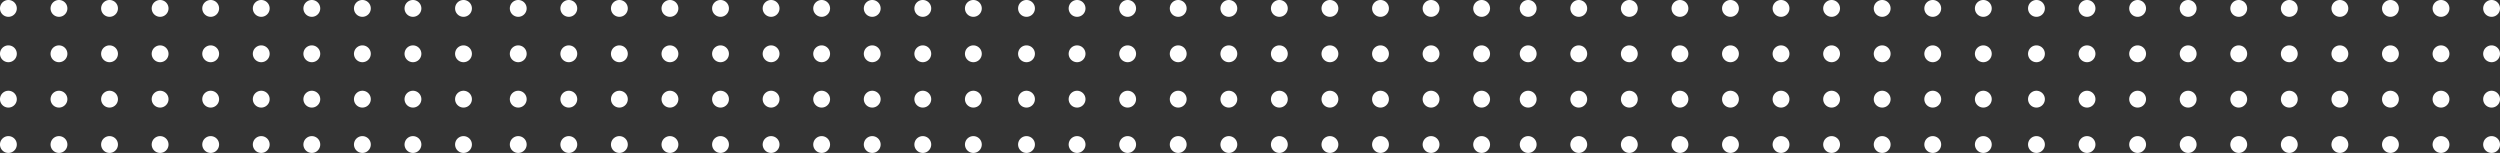 <svg xmlns="http://www.w3.org/2000/svg" viewBox="0 0 2283.28 139.7"><rect x="0" y="0" width="2283.28" height="139.7" fill="#333333" stroke="none"/><defs><style>.cls-1{fill:#fff;}</style></defs><title>timer-footer-bg_1</title><g id="Слой_2" data-name="Слой 2"><g id="Слой_1-2" data-name="Слой 1"><path class="cls-1" d="M1867.6,7.68A7.68,7.68,0,1,1,1859.93,0,7.66,7.66,0,0,1,1867.6,7.68Z"/><path class="cls-1" d="M1913.79,7.68A7.68,7.68,0,1,1,1906.11,0,7.67,7.67,0,0,1,1913.79,7.68Z"/><path class="cls-1" d="M1960,7.68A7.68,7.68,0,1,1,1952.3,0,7.66,7.66,0,0,1,1960,7.68Z"/><path class="cls-1" d="M2006.16,7.68A7.68,7.68,0,1,1,1998.48,0,7.67,7.67,0,0,1,2006.16,7.68Z"/><path class="cls-1" d="M2052.35,7.68A7.68,7.68,0,1,1,2044.67,0,7.67,7.67,0,0,1,2052.35,7.68Z"/><path class="cls-1" d="M2098.53,7.68A7.68,7.68,0,1,1,2090.86,0,7.67,7.67,0,0,1,2098.53,7.68Z"/><path class="cls-1" d="M2144.72,7.68A7.68,7.68,0,1,1,2137,0,7.67,7.67,0,0,1,2144.72,7.68Z"/><path class="cls-1" d="M2190.9,7.68A7.68,7.68,0,1,1,2183.23,0,7.66,7.66,0,0,1,2190.9,7.68Z"/><path class="cls-1" d="M2237.09,7.68A7.68,7.68,0,1,1,2229.41,0,7.67,7.67,0,0,1,2237.09,7.68Z"/><path class="cls-1" d="M2283.28,7.68A7.68,7.68,0,1,1,2275.6,0,7.67,7.67,0,0,1,2283.28,7.68Z"/><path class="cls-1" d="M1867.6,49.12a7.68,7.68,0,1,1-7.67-7.67A7.67,7.67,0,0,1,1867.6,49.12Z"/><path class="cls-1" d="M1913.79,49.12a7.68,7.68,0,1,1-7.68-7.67A7.68,7.68,0,0,1,1913.79,49.12Z"/><path class="cls-1" d="M1960,49.12a7.68,7.68,0,1,1-7.67-7.67A7.67,7.67,0,0,1,1960,49.12Z"/><path class="cls-1" d="M2006.16,49.12a7.68,7.68,0,1,1-7.68-7.67A7.68,7.68,0,0,1,2006.16,49.12Z"/><path class="cls-1" d="M2052.35,49.12a7.68,7.68,0,1,1-7.68-7.67A7.68,7.68,0,0,1,2052.35,49.12Z"/><path class="cls-1" d="M2098.53,49.12a7.68,7.68,0,1,1-7.67-7.67A7.68,7.68,0,0,1,2098.53,49.12Z"/><path class="cls-1" d="M2144.72,49.12a7.68,7.68,0,1,1-7.68-7.67A7.68,7.68,0,0,1,2144.72,49.12Z"/><path class="cls-1" d="M2190.9,49.12a7.68,7.68,0,1,1-7.67-7.67A7.67,7.67,0,0,1,2190.9,49.12Z"/><path class="cls-1" d="M2237.09,49.12a7.68,7.68,0,1,1-7.68-7.67A7.68,7.68,0,0,1,2237.09,49.12Z"/><path class="cls-1" d="M2283.28,49.12a7.68,7.68,0,1,1-7.68-7.67A7.68,7.68,0,0,1,2283.28,49.12Z"/><path class="cls-1" d="M1867.6,90.57a7.68,7.68,0,1,1-7.67-7.68A7.67,7.67,0,0,1,1867.6,90.57Z"/><path class="cls-1" d="M1913.79,90.57a7.68,7.68,0,1,1-7.68-7.68A7.68,7.68,0,0,1,1913.79,90.57Z"/><path class="cls-1" d="M1960,90.57a7.68,7.68,0,1,1-7.67-7.68A7.67,7.67,0,0,1,1960,90.57Z"/><path class="cls-1" d="M2006.16,90.57a7.68,7.68,0,1,1-7.68-7.68A7.68,7.68,0,0,1,2006.16,90.57Z"/><path class="cls-1" d="M2052.35,90.57a7.68,7.68,0,1,1-7.68-7.68A7.68,7.68,0,0,1,2052.35,90.57Z"/><path class="cls-1" d="M2098.53,90.57a7.68,7.68,0,1,1-7.67-7.68A7.68,7.68,0,0,1,2098.53,90.57Z"/><path class="cls-1" d="M2144.72,90.57a7.68,7.68,0,1,1-7.68-7.68A7.68,7.68,0,0,1,2144.72,90.57Z"/><path class="cls-1" d="M2190.9,90.57a7.68,7.68,0,1,1-7.67-7.68A7.67,7.67,0,0,1,2190.9,90.57Z"/><path class="cls-1" d="M2237.09,90.57a7.68,7.68,0,1,1-7.68-7.68A7.68,7.68,0,0,1,2237.09,90.57Z"/><path class="cls-1" d="M2283.28,90.57a7.68,7.68,0,1,1-7.68-7.68A7.68,7.68,0,0,1,2283.28,90.57Z"/><path class="cls-1" d="M1867.6,132a7.68,7.68,0,1,1-7.67-7.68A7.67,7.67,0,0,1,1867.6,132Z"/><path class="cls-1" d="M1913.79,132a7.68,7.68,0,1,1-7.68-7.68A7.68,7.68,0,0,1,1913.79,132Z"/><path class="cls-1" d="M1960,132a7.68,7.68,0,1,1-7.67-7.68A7.67,7.67,0,0,1,1960,132Z"/><path class="cls-1" d="M2006.16,132a7.68,7.68,0,1,1-7.68-7.68A7.68,7.68,0,0,1,2006.16,132Z"/><path class="cls-1" d="M2052.35,132a7.68,7.68,0,1,1-7.68-7.68A7.68,7.68,0,0,1,2052.35,132Z"/><path class="cls-1" d="M2098.53,132a7.68,7.68,0,1,1-7.67-7.68A7.68,7.68,0,0,1,2098.53,132Z"/><path class="cls-1" d="M2144.72,132a7.68,7.68,0,1,1-7.68-7.68A7.68,7.68,0,0,1,2144.72,132Z"/><path class="cls-1" d="M2190.9,132a7.68,7.68,0,1,1-7.67-7.68A7.67,7.67,0,0,1,2190.9,132Z"/><path class="cls-1" d="M2237.09,132a7.68,7.68,0,1,1-7.68-7.68A7.68,7.68,0,0,1,2237.09,132Z"/><path class="cls-1" d="M2283.28,132a7.68,7.68,0,1,1-7.68-7.68A7.68,7.68,0,0,1,2283.28,132Z"/><path class="cls-1" d="M1403.39,7.68A7.68,7.68,0,1,1,1395.72,0,7.66,7.66,0,0,1,1403.39,7.68Z"/><path class="cls-1" d="M1449.58,7.68A7.68,7.68,0,1,1,1441.9,0,7.67,7.67,0,0,1,1449.58,7.68Z"/><path class="cls-1" d="M1495.77,7.68A7.68,7.68,0,1,1,1488.09,0,7.67,7.67,0,0,1,1495.77,7.68Z"/><path class="cls-1" d="M1542,7.68A7.68,7.68,0,1,1,1534.28,0,7.67,7.67,0,0,1,1542,7.68Z"/><path class="cls-1" d="M1588.14,7.68A7.68,7.68,0,1,1,1580.46,0,7.67,7.67,0,0,1,1588.14,7.68Z"/><path class="cls-1" d="M1634.32,7.68A7.68,7.68,0,1,1,1626.65,0,7.66,7.66,0,0,1,1634.32,7.68Z"/><path class="cls-1" d="M1680.51,7.68A7.68,7.68,0,1,1,1672.83,0,7.67,7.67,0,0,1,1680.51,7.68Z"/><path class="cls-1" d="M1726.7,7.68A7.68,7.68,0,1,1,1719,0,7.67,7.67,0,0,1,1726.7,7.68Z"/><path class="cls-1" d="M1772.88,7.68A7.68,7.68,0,1,1,1765.2,0,7.67,7.67,0,0,1,1772.88,7.68Z"/><path class="cls-1" d="M1819.07,7.68A7.68,7.68,0,1,1,1811.39,0,7.67,7.67,0,0,1,1819.07,7.68Z"/><path class="cls-1" d="M1403.39,49.12a7.68,7.68,0,1,1-7.67-7.67A7.67,7.67,0,0,1,1403.39,49.12Z"/><path class="cls-1" d="M1449.58,49.12a7.68,7.68,0,1,1-7.68-7.67A7.68,7.68,0,0,1,1449.58,49.12Z"/><path class="cls-1" d="M1495.77,49.12a7.68,7.68,0,1,1-7.68-7.67A7.68,7.68,0,0,1,1495.77,49.12Z"/><path class="cls-1" d="M1542,49.12a7.68,7.68,0,1,1-7.67-7.67A7.68,7.68,0,0,1,1542,49.12Z"/><path class="cls-1" d="M1588.14,49.12a7.68,7.68,0,1,1-7.68-7.67A7.68,7.68,0,0,1,1588.14,49.12Z"/><path class="cls-1" d="M1634.32,49.12a7.68,7.68,0,1,1-7.67-7.67A7.67,7.67,0,0,1,1634.32,49.12Z"/><path class="cls-1" d="M1680.51,49.12a7.68,7.68,0,1,1-7.68-7.67A7.68,7.68,0,0,1,1680.51,49.12Z"/><path class="cls-1" d="M1726.7,49.12a7.68,7.68,0,1,1-7.68-7.67A7.68,7.68,0,0,1,1726.7,49.12Z"/><path class="cls-1" d="M1772.88,49.12a7.68,7.68,0,1,1-7.68-7.67A7.68,7.68,0,0,1,1772.88,49.12Z"/><path class="cls-1" d="M1819.07,49.12a7.68,7.68,0,1,1-7.68-7.67A7.68,7.68,0,0,1,1819.07,49.12Z"/><path class="cls-1" d="M1403.39,90.57a7.68,7.68,0,1,1-7.67-7.68A7.67,7.67,0,0,1,1403.39,90.57Z"/><path class="cls-1" d="M1449.58,90.57a7.68,7.68,0,1,1-7.68-7.68A7.68,7.68,0,0,1,1449.58,90.57Z"/><path class="cls-1" d="M1495.77,90.57a7.68,7.68,0,1,1-7.68-7.68A7.68,7.68,0,0,1,1495.77,90.57Z"/><path class="cls-1" d="M1542,90.57a7.68,7.68,0,1,1-7.67-7.68A7.68,7.68,0,0,1,1542,90.57Z"/><path class="cls-1" d="M1588.14,90.57a7.68,7.68,0,1,1-7.68-7.68A7.68,7.68,0,0,1,1588.14,90.57Z"/><path class="cls-1" d="M1634.32,90.57a7.68,7.68,0,1,1-7.67-7.68A7.67,7.67,0,0,1,1634.32,90.57Z"/><path class="cls-1" d="M1680.51,90.57a7.68,7.68,0,1,1-7.68-7.68A7.68,7.68,0,0,1,1680.51,90.57Z"/><path class="cls-1" d="M1726.7,90.57a7.68,7.68,0,1,1-7.68-7.68A7.68,7.68,0,0,1,1726.7,90.57Z"/><path class="cls-1" d="M1772.88,90.57a7.68,7.68,0,1,1-7.68-7.68A7.68,7.68,0,0,1,1772.88,90.57Z"/><path class="cls-1" d="M1819.07,90.57a7.68,7.68,0,1,1-7.68-7.68A7.68,7.68,0,0,1,1819.07,90.57Z"/><path class="cls-1" d="M1403.39,132a7.68,7.68,0,1,1-7.67-7.68A7.67,7.67,0,0,1,1403.39,132Z"/><path class="cls-1" d="M1449.58,132a7.68,7.68,0,1,1-7.68-7.68A7.68,7.68,0,0,1,1449.58,132Z"/><path class="cls-1" d="M1495.77,132a7.68,7.68,0,1,1-7.68-7.68A7.68,7.68,0,0,1,1495.77,132Z"/><path class="cls-1" d="M1542,132a7.68,7.68,0,1,1-7.67-7.68A7.68,7.68,0,0,1,1542,132Z"/><path class="cls-1" d="M1588.14,132a7.68,7.68,0,1,1-7.68-7.68A7.68,7.68,0,0,1,1588.14,132Z"/><path class="cls-1" d="M1634.32,132a7.68,7.68,0,1,1-7.67-7.68A7.67,7.67,0,0,1,1634.32,132Z"/><path class="cls-1" d="M1680.51,132a7.68,7.68,0,1,1-7.68-7.68A7.68,7.68,0,0,1,1680.51,132Z"/><path class="cls-1" d="M1726.7,132a7.68,7.68,0,1,1-7.68-7.68A7.68,7.68,0,0,1,1726.7,132Z"/><path class="cls-1" d="M1772.88,132a7.68,7.68,0,1,1-7.68-7.68A7.68,7.68,0,0,1,1772.88,132Z"/><path class="cls-1" d="M1819.07,132a7.68,7.68,0,1,1-7.68-7.68A7.68,7.68,0,0,1,1819.07,132Z"/><path class="cls-1" d="M945.2,7.68A7.68,7.68,0,1,1,937.53,0,7.66,7.66,0,0,1,945.2,7.68Z"/><path class="cls-1" d="M991.39,7.68A7.68,7.68,0,1,1,983.71,0,7.67,7.67,0,0,1,991.39,7.68Z"/><path class="cls-1" d="M1037.58,7.68A7.68,7.68,0,1,1,1029.9,0,7.67,7.67,0,0,1,1037.58,7.68Z"/><path class="cls-1" d="M1083.76,7.68A7.68,7.68,0,1,1,1076.09,0,7.66,7.66,0,0,1,1083.76,7.68Z"/><path class="cls-1" d="M1130,7.68A7.68,7.68,0,1,1,1122.27,0,7.67,7.67,0,0,1,1130,7.68Z"/><path class="cls-1" d="M1176.13,7.68A7.68,7.68,0,1,1,1168.46,0,7.66,7.66,0,0,1,1176.13,7.68Z"/><path class="cls-1" d="M1222.32,7.68A7.68,7.68,0,1,1,1214.64,0,7.67,7.67,0,0,1,1222.32,7.68Z"/><path class="cls-1" d="M1268.51,7.68A7.68,7.68,0,1,1,1260.83,0,7.67,7.67,0,0,1,1268.51,7.68Z"/><path class="cls-1" d="M1314.69,7.68A7.68,7.68,0,1,1,1307,0,7.67,7.67,0,0,1,1314.69,7.68Z"/><path class="cls-1" d="M1360.88,7.68A7.68,7.68,0,1,1,1353.2,0,7.67,7.67,0,0,1,1360.88,7.68Z"/><path class="cls-1" d="M945.2,49.12a7.68,7.68,0,1,1-7.67-7.67A7.67,7.67,0,0,1,945.2,49.12Z"/><path class="cls-1" d="M991.39,49.12a7.68,7.68,0,1,1-7.68-7.67A7.68,7.68,0,0,1,991.39,49.12Z"/><path class="cls-1" d="M1037.58,49.12a7.68,7.68,0,1,1-7.68-7.67A7.68,7.68,0,0,1,1037.58,49.12Z"/><path class="cls-1" d="M1083.76,49.12a7.68,7.68,0,1,1-7.67-7.67A7.67,7.67,0,0,1,1083.76,49.12Z"/><path class="cls-1" d="M1130,49.12a7.68,7.68,0,1,1-7.68-7.67A7.68,7.68,0,0,1,1130,49.12Z"/><path class="cls-1" d="M1176.13,49.12a7.68,7.68,0,1,1-7.67-7.67A7.67,7.67,0,0,1,1176.13,49.12Z"/><path class="cls-1" d="M1222.32,49.12a7.68,7.68,0,1,1-7.68-7.67A7.68,7.68,0,0,1,1222.32,49.12Z"/><path class="cls-1" d="M1268.51,49.12a7.68,7.68,0,1,1-7.68-7.67A7.68,7.68,0,0,1,1268.51,49.12Z"/><path class="cls-1" d="M1314.69,49.12a7.68,7.68,0,1,1-7.67-7.67A7.68,7.68,0,0,1,1314.69,49.12Z"/><path class="cls-1" d="M1360.88,49.12a7.68,7.68,0,1,1-7.68-7.67A7.68,7.68,0,0,1,1360.88,49.12Z"/><path class="cls-1" d="M945.2,90.57a7.68,7.68,0,1,1-7.67-7.68A7.67,7.67,0,0,1,945.2,90.57Z"/><path class="cls-1" d="M991.39,90.57a7.68,7.68,0,1,1-7.68-7.68A7.68,7.68,0,0,1,991.39,90.57Z"/><path class="cls-1" d="M1037.58,90.57a7.68,7.68,0,1,1-7.68-7.68A7.68,7.68,0,0,1,1037.58,90.57Z"/><path class="cls-1" d="M1083.76,90.57a7.68,7.68,0,1,1-7.67-7.68A7.67,7.67,0,0,1,1083.76,90.57Z"/><path class="cls-1" d="M1130,90.57a7.68,7.68,0,1,1-7.68-7.68A7.68,7.68,0,0,1,1130,90.57Z"/><path class="cls-1" d="M1176.13,90.57a7.68,7.68,0,1,1-7.67-7.68A7.67,7.67,0,0,1,1176.13,90.57Z"/><path class="cls-1" d="M1222.32,90.57a7.68,7.68,0,1,1-7.68-7.68A7.68,7.68,0,0,1,1222.32,90.57Z"/><path class="cls-1" d="M1268.51,90.57a7.68,7.68,0,1,1-7.68-7.68A7.68,7.68,0,0,1,1268.51,90.57Z"/><path class="cls-1" d="M1314.69,90.57a7.68,7.68,0,1,1-7.67-7.68A7.68,7.68,0,0,1,1314.69,90.57Z"/><path class="cls-1" d="M1360.88,90.57a7.68,7.68,0,1,1-7.68-7.68A7.68,7.68,0,0,1,1360.88,90.57Z"/><path class="cls-1" d="M945.2,132a7.68,7.68,0,1,1-7.67-7.68A7.67,7.67,0,0,1,945.2,132Z"/><path class="cls-1" d="M991.39,132a7.68,7.68,0,1,1-7.68-7.68A7.68,7.68,0,0,1,991.39,132Z"/><path class="cls-1" d="M1037.58,132a7.68,7.68,0,1,1-7.68-7.68A7.68,7.68,0,0,1,1037.58,132Z"/><path class="cls-1" d="M1083.76,132a7.68,7.68,0,1,1-7.67-7.68A7.67,7.67,0,0,1,1083.76,132Z"/><path class="cls-1" d="M1130,132a7.68,7.68,0,1,1-7.68-7.68A7.68,7.68,0,0,1,1130,132Z"/><path class="cls-1" d="M1176.13,132a7.68,7.68,0,1,1-7.67-7.68A7.67,7.67,0,0,1,1176.13,132Z"/><path class="cls-1" d="M1222.32,132a7.68,7.68,0,1,1-7.68-7.68A7.68,7.68,0,0,1,1222.32,132Z"/><path class="cls-1" d="M1268.51,132a7.68,7.68,0,1,1-7.68-7.68A7.68,7.68,0,0,1,1268.51,132Z"/><path class="cls-1" d="M1314.69,132a7.68,7.68,0,1,1-7.67-7.68A7.68,7.68,0,0,1,1314.69,132Z"/><path class="cls-1" d="M1360.88,132a7.68,7.68,0,1,1-7.68-7.68A7.68,7.68,0,0,1,1360.88,132Z"/><path class="cls-1" d="M481,7.68A7.68,7.68,0,1,1,473.32,0,7.67,7.67,0,0,1,481,7.68Z"/><path class="cls-1" d="M527.18,7.68A7.68,7.68,0,1,1,519.51,0,7.66,7.66,0,0,1,527.18,7.68Z"/><path class="cls-1" d="M573.37,7.68A7.68,7.68,0,1,1,565.69,0,7.67,7.67,0,0,1,573.37,7.68Z"/><path class="cls-1" d="M619.55,7.68A7.68,7.68,0,1,1,611.88,0,7.66,7.66,0,0,1,619.55,7.68Z"/><path class="cls-1" d="M665.74,7.68A7.68,7.68,0,1,1,658.06,0,7.67,7.67,0,0,1,665.74,7.68Z"/><path class="cls-1" d="M711.93,7.68A7.68,7.68,0,1,1,704.25,0,7.67,7.67,0,0,1,711.93,7.68Z"/><path class="cls-1" d="M758.11,7.68A7.68,7.68,0,1,1,750.44,0,7.67,7.67,0,0,1,758.11,7.68Z"/><path class="cls-1" d="M804.3,7.68A7.68,7.68,0,1,1,796.62,0,7.67,7.67,0,0,1,804.3,7.68Z"/><path class="cls-1" d="M850.48,7.68A7.68,7.68,0,1,1,842.81,0,7.66,7.66,0,0,1,850.48,7.68Z"/><path class="cls-1" d="M896.67,7.68A7.68,7.68,0,1,1,889,0,7.67,7.67,0,0,1,896.67,7.68Z"/><path class="cls-1" d="M481,49.12a7.68,7.68,0,1,1-7.68-7.67A7.68,7.68,0,0,1,481,49.12Z"/><path class="cls-1" d="M527.18,49.12a7.68,7.68,0,1,1-7.67-7.67A7.67,7.67,0,0,1,527.18,49.12Z"/><path class="cls-1" d="M573.37,49.12a7.68,7.68,0,1,1-7.68-7.67A7.68,7.68,0,0,1,573.37,49.12Z"/><path class="cls-1" d="M619.55,49.12a7.68,7.68,0,1,1-7.67-7.67A7.67,7.67,0,0,1,619.55,49.12Z"/><path class="cls-1" d="M665.74,49.12a7.68,7.68,0,1,1-7.68-7.67A7.68,7.68,0,0,1,665.74,49.12Z"/><path class="cls-1" d="M711.93,49.12a7.68,7.68,0,1,1-7.68-7.67A7.68,7.68,0,0,1,711.93,49.12Z"/><path class="cls-1" d="M758.11,49.12a7.68,7.68,0,1,1-7.67-7.67A7.68,7.68,0,0,1,758.11,49.12Z"/><path class="cls-1" d="M804.3,49.12a7.68,7.68,0,1,1-7.68-7.67A7.68,7.68,0,0,1,804.3,49.12Z"/><path class="cls-1" d="M850.48,49.12a7.68,7.68,0,1,1-7.67-7.67A7.67,7.67,0,0,1,850.48,49.12Z"/><path class="cls-1" d="M896.67,49.12A7.68,7.68,0,1,1,889,41.45,7.68,7.68,0,0,1,896.67,49.12Z"/><path class="cls-1" d="M481,90.57a7.68,7.68,0,1,1-7.68-7.68A7.68,7.68,0,0,1,481,90.57Z"/><path class="cls-1" d="M527.18,90.57a7.68,7.68,0,1,1-7.67-7.68A7.67,7.67,0,0,1,527.18,90.57Z"/><path class="cls-1" d="M573.37,90.57a7.68,7.68,0,1,1-7.68-7.68A7.68,7.68,0,0,1,573.37,90.57Z"/><path class="cls-1" d="M619.55,90.57a7.68,7.68,0,1,1-7.67-7.68A7.67,7.67,0,0,1,619.55,90.57Z"/><path class="cls-1" d="M665.74,90.57a7.68,7.68,0,1,1-7.68-7.68A7.68,7.68,0,0,1,665.74,90.57Z"/><path class="cls-1" d="M711.93,90.57a7.68,7.68,0,1,1-7.68-7.68A7.68,7.68,0,0,1,711.93,90.57Z"/><path class="cls-1" d="M758.11,90.57a7.68,7.68,0,1,1-7.67-7.68A7.68,7.68,0,0,1,758.11,90.57Z"/><path class="cls-1" d="M804.3,90.57a7.68,7.68,0,1,1-7.68-7.68A7.68,7.68,0,0,1,804.3,90.57Z"/><path class="cls-1" d="M850.48,90.57a7.68,7.68,0,1,1-7.67-7.68A7.67,7.67,0,0,1,850.48,90.57Z"/><path class="cls-1" d="M896.67,90.57A7.68,7.68,0,1,1,889,82.89,7.68,7.68,0,0,1,896.67,90.57Z"/><path class="cls-1" d="M481,132a7.68,7.68,0,1,1-7.68-7.68A7.68,7.68,0,0,1,481,132Z"/><path class="cls-1" d="M527.18,132a7.68,7.68,0,1,1-7.67-7.68A7.67,7.67,0,0,1,527.18,132Z"/><path class="cls-1" d="M573.37,132a7.68,7.68,0,1,1-7.68-7.68A7.68,7.68,0,0,1,573.37,132Z"/><path class="cls-1" d="M619.55,132a7.68,7.68,0,1,1-7.67-7.68A7.67,7.67,0,0,1,619.55,132Z"/><path class="cls-1" d="M665.74,132a7.68,7.68,0,1,1-7.68-7.68A7.68,7.68,0,0,1,665.74,132Z"/><path class="cls-1" d="M711.93,132a7.68,7.68,0,1,1-7.68-7.68A7.68,7.68,0,0,1,711.93,132Z"/><path class="cls-1" d="M758.11,132a7.68,7.68,0,1,1-7.67-7.68A7.68,7.68,0,0,1,758.11,132Z"/><path class="cls-1" d="M804.3,132a7.68,7.68,0,1,1-7.68-7.68A7.68,7.68,0,0,1,804.3,132Z"/><path class="cls-1" d="M850.48,132a7.68,7.68,0,1,1-7.67-7.68A7.67,7.67,0,0,1,850.48,132Z"/><path class="cls-1" d="M896.67,132a7.68,7.68,0,1,1-7.68-7.68A7.68,7.68,0,0,1,896.67,132Z"/><path class="cls-1" d="M15.35,7.68A7.68,7.68,0,1,1,7.68,0,7.66,7.66,0,0,1,15.35,7.68Z"/><path class="cls-1" d="M61.54,7.68A7.68,7.68,0,1,1,53.86,0,7.67,7.67,0,0,1,61.54,7.68Z"/><path class="cls-1" d="M107.72,7.68A7.68,7.68,0,1,1,100.05,0,7.66,7.66,0,0,1,107.72,7.68Z"/><path class="cls-1" d="M153.91,7.68A7.68,7.68,0,1,1,146.23,0,7.67,7.67,0,0,1,153.91,7.68Z"/><path class="cls-1" d="M200.1,7.68A7.68,7.68,0,1,1,192.42,0,7.67,7.67,0,0,1,200.1,7.68Z"/><path class="cls-1" d="M246.28,7.68A7.68,7.68,0,1,1,238.61,0,7.66,7.66,0,0,1,246.28,7.68Z"/><path class="cls-1" d="M292.47,7.68A7.68,7.68,0,1,1,284.79,0,7.67,7.67,0,0,1,292.47,7.68Z"/><path class="cls-1" d="M338.65,7.68A7.68,7.68,0,1,1,331,0,7.66,7.66,0,0,1,338.65,7.68Z"/><path class="cls-1" d="M384.84,7.68A7.68,7.68,0,1,1,377.16,0,7.67,7.67,0,0,1,384.84,7.68Z"/><path class="cls-1" d="M431,7.68A7.68,7.68,0,1,1,423.35,0,7.67,7.67,0,0,1,431,7.68Z"/><path class="cls-1" d="M15.35,49.12a7.68,7.68,0,1,1-7.67-7.67A7.67,7.67,0,0,1,15.35,49.12Z"/><path class="cls-1" d="M61.54,49.12a7.68,7.68,0,1,1-7.68-7.67A7.68,7.68,0,0,1,61.54,49.12Z"/><path class="cls-1" d="M107.72,49.12a7.68,7.68,0,1,1-7.67-7.67A7.67,7.67,0,0,1,107.72,49.12Z"/><path class="cls-1" d="M153.91,49.12a7.68,7.68,0,1,1-7.68-7.67A7.68,7.68,0,0,1,153.91,49.12Z"/><path class="cls-1" d="M200.1,49.12a7.68,7.68,0,1,1-7.68-7.67A7.68,7.68,0,0,1,200.1,49.12Z"/><path class="cls-1" d="M246.28,49.12a7.68,7.68,0,1,1-7.67-7.67A7.67,7.67,0,0,1,246.28,49.12Z"/><path class="cls-1" d="M292.47,49.12a7.68,7.68,0,1,1-7.68-7.67A7.68,7.68,0,0,1,292.47,49.12Z"/><path class="cls-1" d="M338.65,49.12A7.68,7.68,0,1,1,331,41.45,7.67,7.67,0,0,1,338.65,49.12Z"/><path class="cls-1" d="M384.84,49.12a7.68,7.68,0,1,1-7.68-7.67A7.68,7.68,0,0,1,384.84,49.12Z"/><path class="cls-1" d="M431,49.12a7.68,7.68,0,1,1-7.68-7.67A7.68,7.68,0,0,1,431,49.12Z"/><path class="cls-1" d="M15.35,90.57a7.68,7.68,0,1,1-7.67-7.68A7.67,7.67,0,0,1,15.35,90.57Z"/><path class="cls-1" d="M61.54,90.57a7.68,7.68,0,1,1-7.68-7.68A7.68,7.68,0,0,1,61.54,90.57Z"/><path class="cls-1" d="M107.72,90.57a7.68,7.68,0,1,1-7.67-7.68A7.67,7.67,0,0,1,107.72,90.57Z"/><path class="cls-1" d="M153.91,90.57a7.68,7.68,0,1,1-7.68-7.68A7.68,7.68,0,0,1,153.91,90.57Z"/><path class="cls-1" d="M200.1,90.57a7.68,7.68,0,1,1-7.68-7.68A7.68,7.68,0,0,1,200.1,90.57Z"/><path class="cls-1" d="M246.28,90.57a7.68,7.68,0,1,1-7.67-7.68A7.67,7.67,0,0,1,246.28,90.57Z"/><path class="cls-1" d="M292.47,90.57a7.68,7.68,0,1,1-7.68-7.68A7.68,7.68,0,0,1,292.47,90.57Z"/><path class="cls-1" d="M338.65,90.57A7.68,7.68,0,1,1,331,82.89,7.67,7.67,0,0,1,338.65,90.57Z"/><path class="cls-1" d="M384.84,90.57a7.68,7.68,0,1,1-7.68-7.68A7.68,7.68,0,0,1,384.84,90.57Z"/><path class="cls-1" d="M431,90.57a7.68,7.68,0,1,1-7.68-7.68A7.68,7.68,0,0,1,431,90.57Z"/><path class="cls-1" d="M15.35,132a7.68,7.68,0,1,1-7.67-7.68A7.67,7.67,0,0,1,15.35,132Z"/><path class="cls-1" d="M61.54,132a7.68,7.68,0,1,1-7.68-7.68A7.68,7.68,0,0,1,61.54,132Z"/><path class="cls-1" d="M107.72,132a7.68,7.68,0,1,1-7.67-7.68A7.67,7.67,0,0,1,107.72,132Z"/><path class="cls-1" d="M153.91,132a7.68,7.68,0,1,1-7.68-7.68A7.68,7.68,0,0,1,153.91,132Z"/><path class="cls-1" d="M200.1,132a7.68,7.68,0,1,1-7.68-7.68A7.68,7.68,0,0,1,200.1,132Z"/><path class="cls-1" d="M246.28,132a7.68,7.68,0,1,1-7.67-7.68A7.67,7.67,0,0,1,246.28,132Z"/><path class="cls-1" d="M292.47,132a7.68,7.68,0,1,1-7.68-7.68A7.68,7.68,0,0,1,292.47,132Z"/><path class="cls-1" d="M338.65,132a7.68,7.68,0,1,1-7.67-7.68A7.67,7.67,0,0,1,338.65,132Z"/><path class="cls-1" d="M384.84,132a7.68,7.68,0,1,1-7.68-7.68A7.68,7.68,0,0,1,384.84,132Z"/><path class="cls-1" d="M431,132a7.68,7.68,0,1,1-7.68-7.68A7.68,7.68,0,0,1,431,132Z"/></g></g></svg>